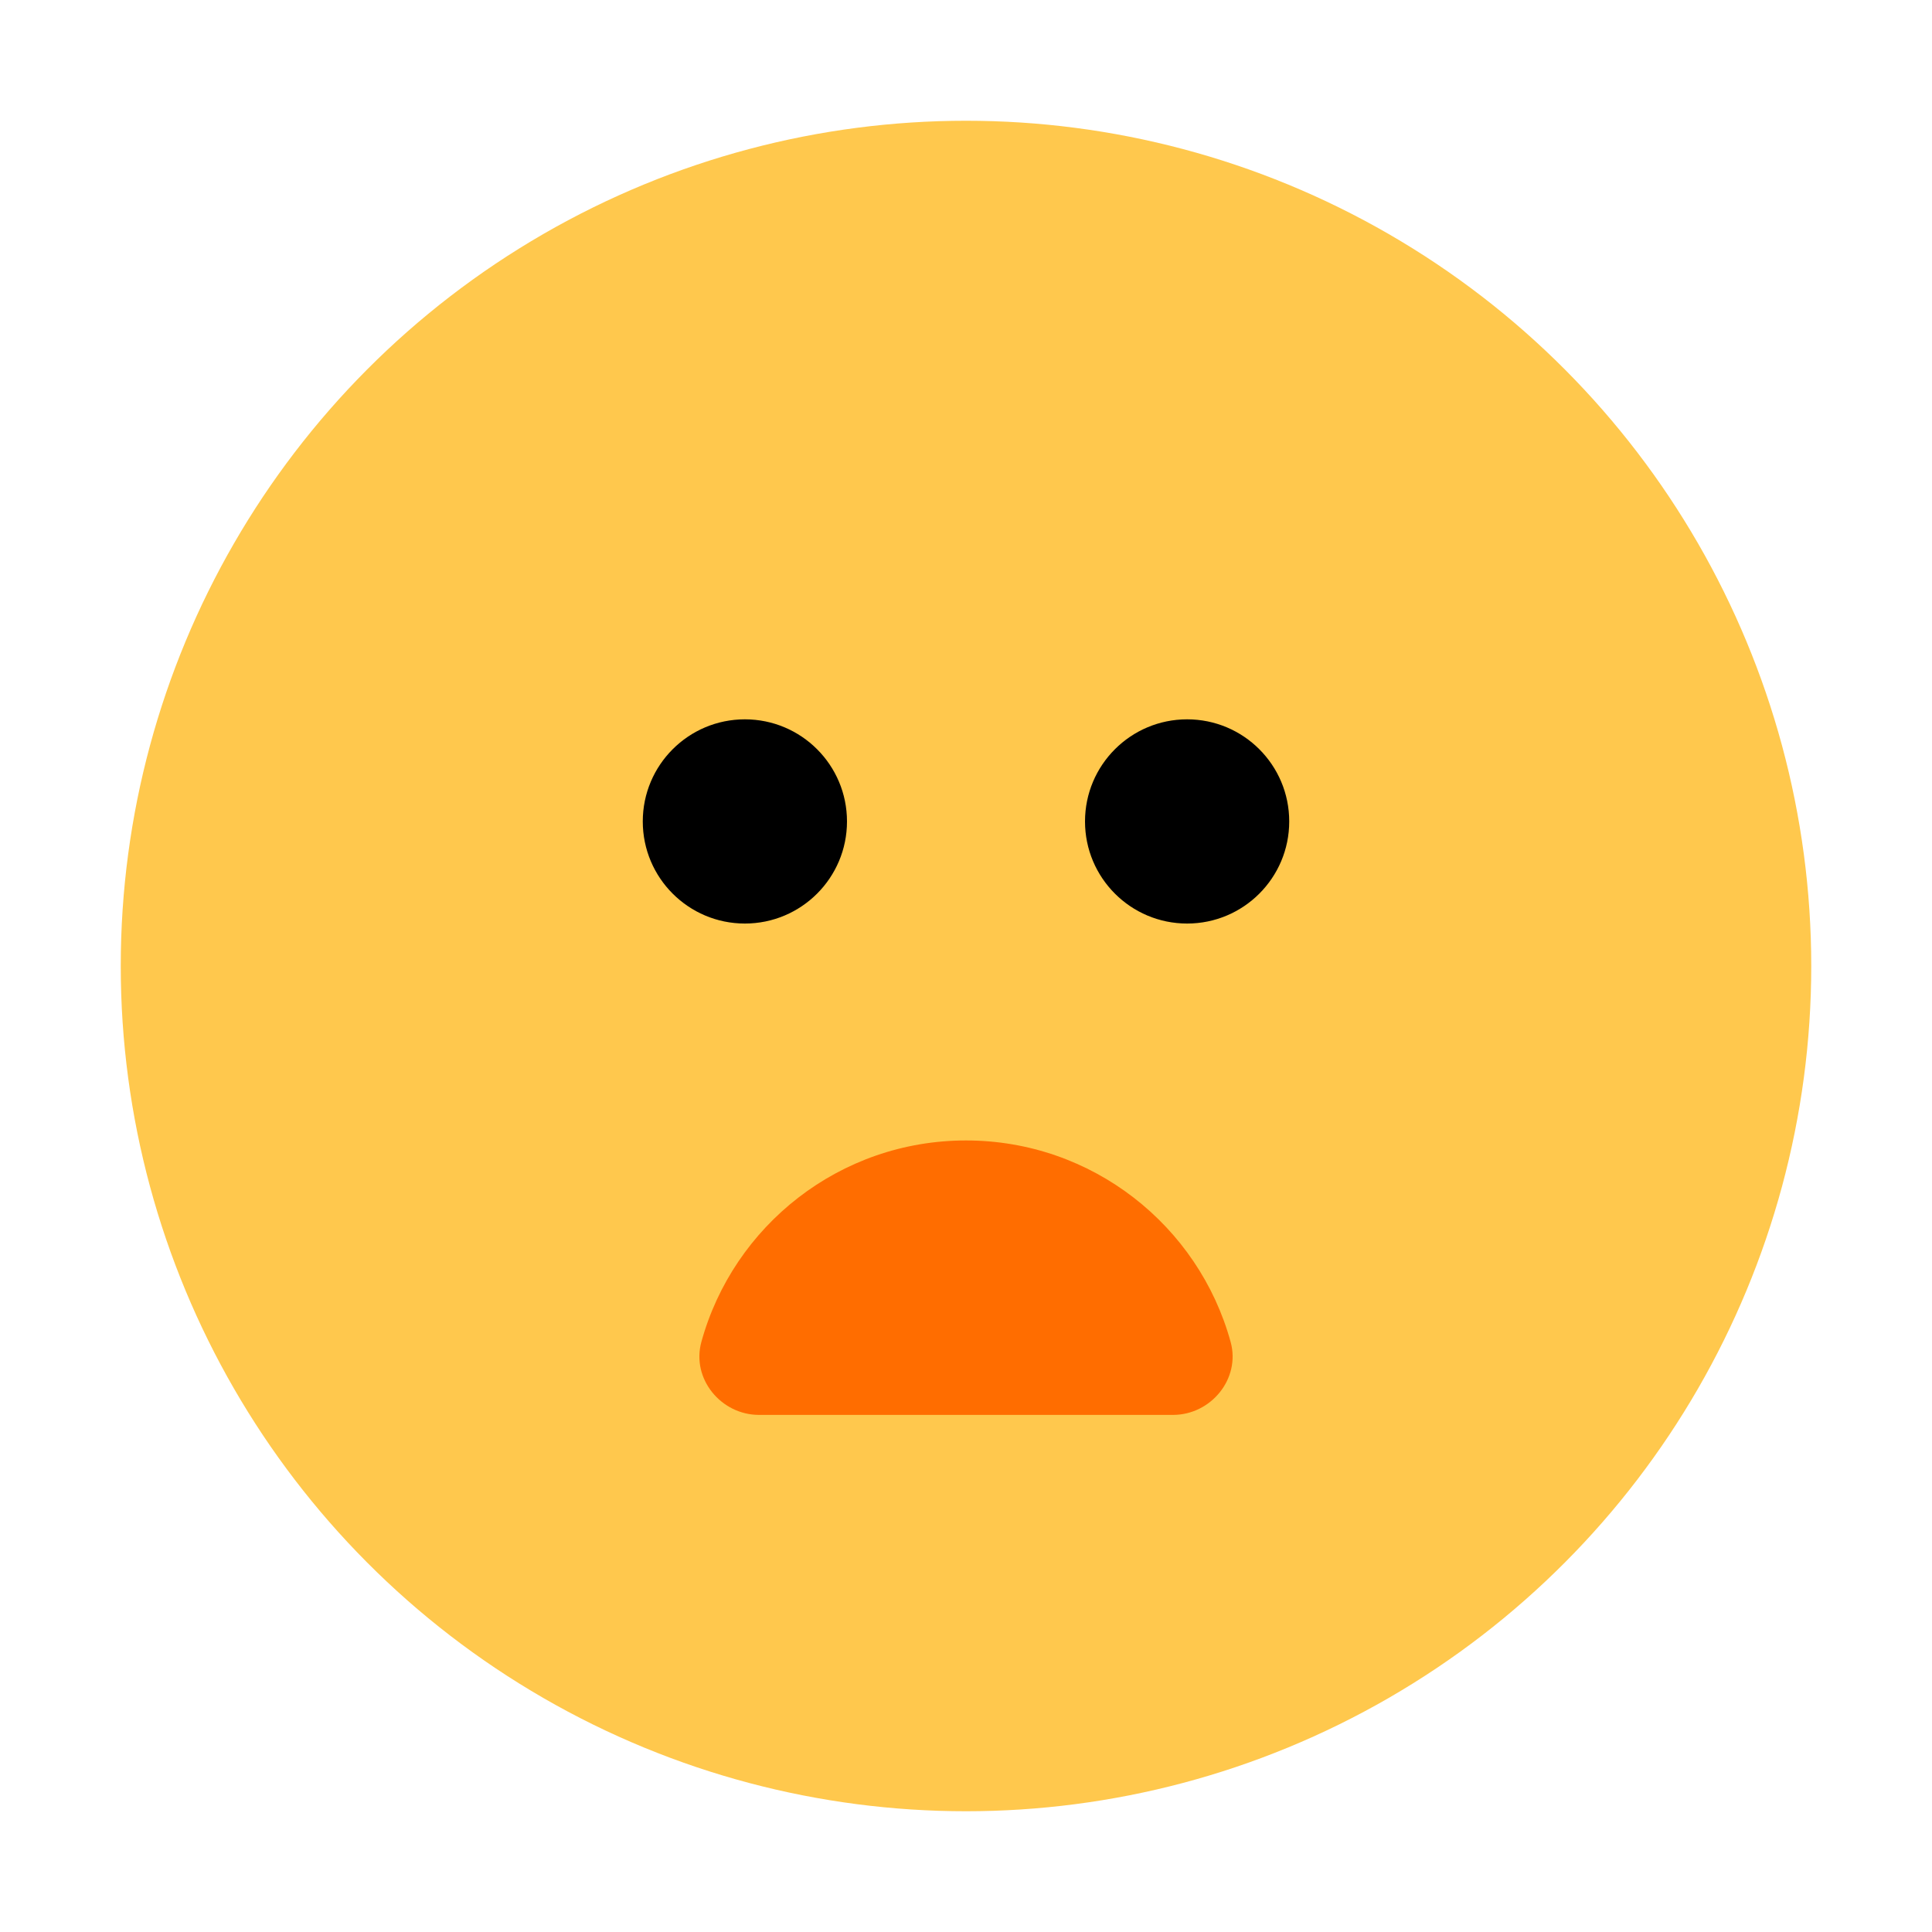 <?xml version="1.0" encoding="UTF-8"?><svg id="Layer_1" xmlns="http://www.w3.org/2000/svg" viewBox="0 0 40 40"><g><circle cx="20" cy="20" r="17.5" style="fill:#ffc84d;"/><path d="M15.715,29.294c-.788,0-1.403-.75-1.194-1.51,.661-2.405,2.864-4.172,5.479-4.172,2.615,0,4.818,1.767,5.479,4.172,.209,.76-.406,1.51-1.194,1.51H15.715Z" style="fill:#ff6d00;"/><circle cx="15.422" cy="17.007" r="2.114"/><circle cx="24.578" cy="17.007" r="2.114"/></g><rect width="40" height="40" style="fill:none;"/></svg>